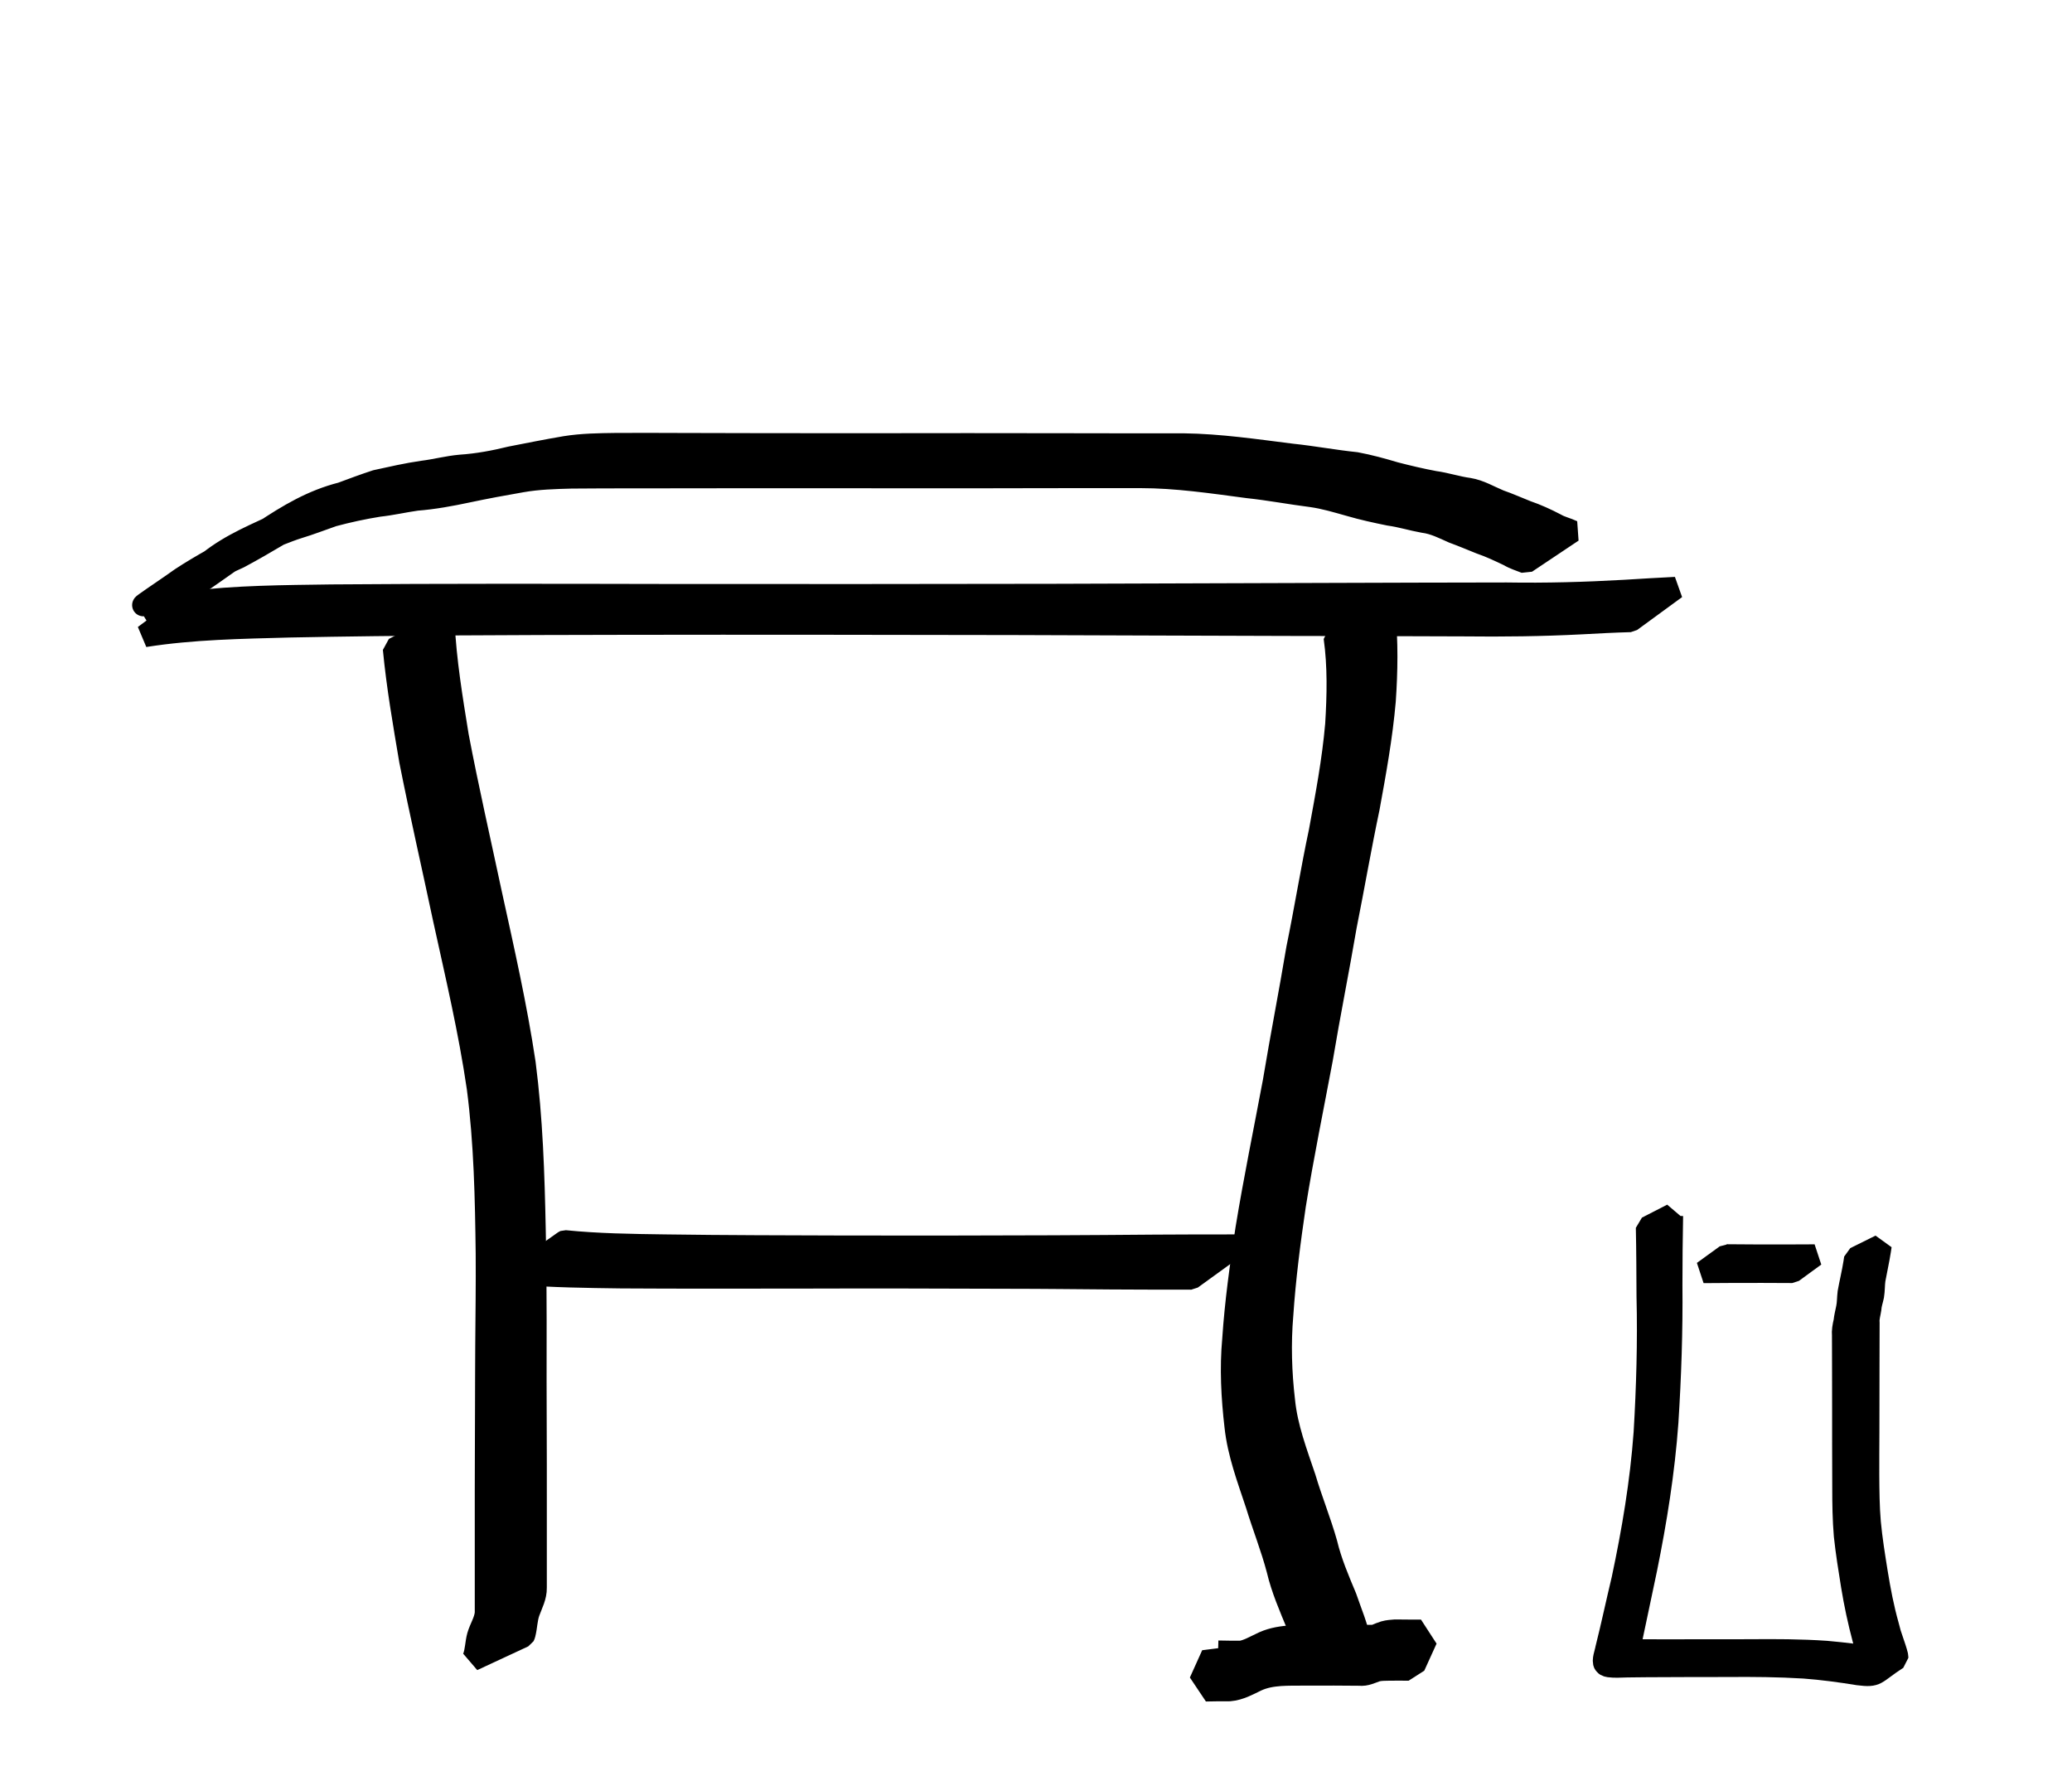 <?xml version="1.0" encoding="UTF-8" standalone="no"?>
<svg
   xmlns:dc="http://purl.org/dc/elements/1.1/"
   xmlns:cc="http://creativecommons.org/ns#"
   xmlns:rdf="http://www.w3.org/1999/02/22-rdf-syntax-ns#"
   xmlns:svg="http://www.w3.org/2000/svg"
   xmlns="http://www.w3.org/2000/svg"
   id="svg4288"
   version="1.1"
   viewBox="0 0 9.26 7.938"
   height="7.938mm"
   width="9.26mm">
  <defs
     id="defs4282" />
  <g
     transform="translate(-0.025,-289.038)"
     id="layer1">
    <g
       id="g4867">
      <g
         id="g2565"
         transform="translate(-102.369,324.09)">
        <path
           d="m 103.239,-32.36 c 0.211,-0.026 0.424,-0.027 0.636,-0.03 0.495,-0.004 0.99,-0.003 1.486,-0.002 0.58,6.88e-4 1.16,3.18e-4 1.741,-7.41e-4 0.41,-9.52e-4 0.82,-0.003 1.231,-0.004 0.265,-6.08e-4 0.53,-0.002 0.795,-0.002 0.176,0.003 0.352,-0.002 0.527,-0.012 0.076,-0.005 0.151,-0.009 0.227,-0.013 0,0 -0.201,0.147 -0.201,0.147 v 0 c -0.074,0.002 -0.148,0.006 -0.222,0.01 -0.175,0.009 -0.349,0.011 -0.524,0.009 -0.263,-7.14e-4 -0.526,-0.002 -0.789,-0.002 -0.407,-7.67e-4 -0.814,-0.003 -1.221,-0.004 -0.579,-0.001 -1.159,-0.002 -1.738,-10e-4 -0.499,9.53e-4 -0.999,0.002 -1.498,0.012 -0.217,0.006 -0.434,0.009 -0.649,0.043 0,0 0.2,-0.149 0.2,-0.149 z"
           id="path3803-7-7"
           style="opacity:1;fill:#000000;fill-opacity:1;fill-rule:evenodd;stroke:#000000;stroke-width:0.1;stroke-linecap:round;stroke-linejoin:bevel;stroke-miterlimit:4;stroke-dasharray:none;stroke-dashoffset:0;stroke-opacity:1" />
        <path
           d="m 104.376,-32.267 c 0.008,0.169 0.036,0.337 0.063,0.504 0.045,0.237 0.099,0.472 0.149,0.707 0.055,0.251 0.112,0.502 0.15,0.756 0.032,0.247 0.04,0.496 0.045,0.744 0.003,0.135 0.004,0.27 0.004,0.405 0,0.091 -4.3e-4,0.181 -2e-4,0.272 -1.6e-4,0.074 2.3e-4,0.148 6e-4,0.222 2.7e-4,0.05 3.7e-4,0.1 4e-4,0.15 3e-5,0.046 2e-5,0.092 2e-5,0.137 0,0.046 0,0.092 0,0.138 0,0.046 0,0.092 0,0.138 0,0.046 0,0.092 0,0.138 0.001,0.039 -0.018,0.073 -0.031,0.109 -0.011,0.031 -0.011,0.065 -0.019,0.097 -0.001,0.004 -0.002,0.007 -0.004,0.011 0,0 -0.228,0.106 -0.228,0.106 v 0 c 0.002,-0.003 0.003,-0.007 0.005,-0.01 0.012,-0.031 0.011,-0.064 0.02,-0.097 0.01,-0.035 0.031,-0.065 0.035,-0.102 0,-0.046 0,-0.092 0,-0.138 0,-0.046 0,-0.092 0,-0.138 0,-0.046 0,-0.092 0,-0.138 0,-0.046 -1e-5,-0.092 2e-5,-0.137 4e-5,-0.05 1.3e-4,-0.101 3.9e-4,-0.151 3.7e-4,-0.074 7.7e-4,-0.149 7.2e-4,-0.223 4e-4,-0.091 2.5e-4,-0.182 0.001,-0.273 10e-4,-0.136 0.003,-0.272 0.002,-0.407 -0.003,-0.248 -0.008,-0.497 -0.04,-0.743 -0.037,-0.254 -0.096,-0.503 -0.151,-0.754 -0.05,-0.236 -0.104,-0.471 -0.151,-0.708 -0.028,-0.166 -0.057,-0.332 -0.073,-0.5 0,0 0.221,-0.115 0.221,-0.115 z"
           id="path3805-3-1"
           style="opacity:1;fill:#000000;fill-opacity:1;fill-rule:evenodd;stroke:#000000;stroke-width:0.1;stroke-linecap:round;stroke-linejoin:bevel;stroke-miterlimit:4;stroke-dasharray:none;stroke-dashoffset:0;stroke-opacity:1" />
        <path
           d="m 108.58,-32.316 c 0.013,0.132 0.011,0.264 0.002,0.396 -0.014,0.161 -0.043,0.32 -0.072,0.479 -0.037,0.175 -0.067,0.351 -0.102,0.526 -0.034,0.199 -0.074,0.397 -0.107,0.595 -0.041,0.219 -0.086,0.437 -0.121,0.656 -0.024,0.163 -0.045,0.325 -0.056,0.489 -0.011,0.129 -0.007,0.257 0.008,0.385 0.012,0.119 0.055,0.231 0.093,0.344 0.029,0.098 0.068,0.193 0.096,0.292 0.02,0.084 0.054,0.163 0.087,0.242 0.022,0.065 0.05,0.129 0.063,0.197 0.002,0.026 0.002,0.013 2.6e-4,0.038 0,0 -0.226,0.109 -0.226,0.109 v 0 c 0.008,-0.017 0.005,-0.007 0.005,-0.03 -0.008,-0.067 -0.039,-0.129 -0.058,-0.193 -0.033,-0.08 -0.068,-0.16 -0.088,-0.245 -0.026,-0.099 -0.064,-0.194 -0.094,-0.292 -0.038,-0.115 -0.081,-0.228 -0.094,-0.349 -0.015,-0.13 -0.022,-0.259 -0.01,-0.39 0.011,-0.165 0.034,-0.33 0.059,-0.493 0.036,-0.22 0.081,-0.438 0.122,-0.657 0.033,-0.199 0.072,-0.397 0.105,-0.595 0.036,-0.175 0.064,-0.351 0.101,-0.525 0.029,-0.158 0.059,-0.316 0.073,-0.477 0.008,-0.13 0.011,-0.26 -0.007,-0.389 0,0 0.221,-0.116 0.221,-0.116 z"
           id="path3807-6-1"
           style="opacity:1;fill:#000000;fill-opacity:1;fill-rule:evenodd;stroke:#000000;stroke-width:0.1;stroke-linecap:round;stroke-linejoin:bevel;stroke-miterlimit:4;stroke-dasharray:none;stroke-dashoffset:0;stroke-opacity:1" />
        <path
           d="m 103.23,-32.464 c -0.375,0.23 -0.111,0.059 -0.027,-0.002 0.091,-0.06 0.189,-0.111 0.283,-0.164 0.065,-0.037 -0.129,0.074 -0.194,0.111 -0.001,7.68e-4 0.011,-0.007 0.037,-0.022 0.102,-0.081 0.213,-0.123 0.325,-0.177 0.086,-0.052 -0.011,0.007 -0.174,0.099 -0.007,0.004 0.014,-0.009 0.021,-0.013 0.022,-0.014 0.044,-0.028 0.067,-0.041 0.115,-0.077 0.223,-0.141 0.353,-0.174 0.051,-0.019 0.102,-0.038 0.154,-0.055 0.069,-0.015 0.138,-0.031 0.208,-0.041 0.057,-0.007 0.112,-0.022 0.169,-0.027 0.076,-0.005 0.151,-0.019 0.224,-0.037 0.081,-0.016 0.162,-0.032 0.244,-0.046 0.074,-0.012 0.15,-0.013 0.225,-0.014 0.097,-5.82e-4 0.194,-1.84e-4 0.291,1.39e-4 0.133,5.03e-4 0.266,6.62e-4 0.399,9e-4 0.155,1.5e-4 0.311,2.64e-4 0.466,1.61e-4 0.14,-2.46e-4 0.279,-3.97e-4 0.419,-3.97e-4 0.142,-2.17e-4 0.283,1.93e-4 0.425,4.51e-4 0.179,5.28e-4 0.359,4.76e-4 0.538,3.96e-4 0.162,0.002 0.323,0.026 0.483,0.046 0.096,0.01 0.191,0.028 0.288,0.038 0.059,0.011 0.117,0.027 0.174,0.044 0.058,0.015 0.117,0.029 0.176,0.04 0.052,0.007 0.102,0.024 0.154,0.031 0.049,0.008 0.091,0.034 0.137,0.053 0.041,0.014 0.08,0.032 0.121,0.048 0.044,0.015 0.088,0.035 0.13,0.057 0.024,0.014 0.05,0.019 0.075,0.031 0,0 -0.208,0.139 -0.208,0.139 v 0 c -0.025,-0.01 -0.052,-0.018 -0.075,-0.032 -0.042,-0.02 -0.084,-0.04 -0.128,-0.055 -0.04,-0.016 -0.08,-0.033 -0.121,-0.048 -0.043,-0.019 -0.085,-0.041 -0.133,-0.047 -0.051,-0.009 -0.101,-0.025 -0.153,-0.032 -0.059,-0.012 -0.119,-0.025 -0.177,-0.042 -0.057,-0.016 -0.113,-0.033 -0.171,-0.041 -0.095,-0.012 -0.189,-0.03 -0.284,-0.04 -0.159,-0.021 -0.319,-0.045 -0.48,-0.045 -0.18,-7.3e-5 -0.359,-1.29e-4 -0.539,3.97e-4 -0.142,2.65e-4 -0.284,6.88e-4 -0.426,4.5e-4 -0.139,-3e-6 -0.279,-1.43e-4 -0.418,-3.97e-4 -0.156,-1.04e-4 -0.311,1.4e-5 -0.467,1.16e-4 -0.134,1.86e-4 -0.268,2.57e-4 -0.401,4.76e-4 -0.097,1.34e-4 -0.195,-1.72e-4 -0.292,0.001 -0.075,0.002 -0.149,0.004 -0.223,0.017 -0.081,0.014 -0.162,0.029 -0.242,0.046 -0.075,0.016 -0.151,0.03 -0.228,0.036 -0.056,0.008 -0.112,0.021 -0.168,0.027 -0.069,0.011 -0.138,0.026 -0.205,0.044 -0.052,0.018 -0.103,0.038 -0.156,0.054 -0.097,0.03 -0.298,0.13 0.078,-0.068 -0.113,0.069 -0.226,0.139 -0.342,0.201 -0.09,0.039 -0.269,0.144 0.104,-0.069 -0.135,0.088 -0.499,0.29 -0.079,0.047 0.016,-0.009 -0.065,0.039 -0.048,0.028 -0.129,0.09 -0.254,0.184 -0.399,0.251 0,0 0.194,-0.157 0.194,-0.157 z"
           id="path3809-1-5"
           style="opacity:1;fill:#000000;fill-opacity:1;fill-rule:evenodd;stroke:#000000;stroke-width:0.1;stroke-linecap:round;stroke-linejoin:bevel;stroke-miterlimit:4;stroke-dasharray:none;stroke-dashoffset:0;stroke-opacity:1" />
        <path
           d="m 104.918,-29.504 c 0.148,0.015 0.297,0.017 0.446,0.019 0.272,0.004 0.544,0.004 0.815,0.005 0.306,7.41e-4 0.613,1.5e-5 0.919,-0.001 0.153,-3.7e-4 0.305,-0.002 0.458,-0.003 0.054,-5.02e-4 0.108,-6.61e-4 0.161,-7.14e-4 0.041,8e-5 0.083,-1.4e-4 0.124,-1.36e-4 0.027,-9.9e-5 0.053,-1.36e-4 0.08,-1.3e-4 0,0 -0.203,0.147 -0.203,0.147 v 0 c -0.027,5e-6 -0.053,-3.1e-5 -0.08,-1.31e-4 -0.041,4e-6 -0.083,-2.17e-4 -0.124,-1.37e-4 -0.053,-5.2e-5 -0.106,-2.11e-4 -0.159,-7.14e-4 -0.15,-0.001 -0.299,-0.003 -0.449,-0.003 -0.306,-10e-4 -0.611,-0.002 -0.917,-9e-4 -0.274,2.03e-4 -0.548,0.001 -0.821,-7.67e-4 -0.152,-0.002 -0.304,-0.004 -0.455,-0.016 0,0 0.204,-0.144 0.204,-0.144 z"
           id="path3811-2-9"
           style="opacity:1;fill:#000000;fill-opacity:1;fill-rule:evenodd;stroke:#000000;stroke-width:0.1;stroke-linecap:round;stroke-linejoin:bevel;stroke-miterlimit:4;stroke-dasharray:none;stroke-dashoffset:0;stroke-opacity:1" />
        <path
           d="m 107.837,-27.644 c 0.035,0.001 0.07,0.001 0.105,0.001 0.037,-0.005 0.073,-0.027 0.11,-0.044 0.038,-0.017 0.077,-0.022 0.116,-0.025 0.035,-0.002 0.07,-0.002 0.106,-0.002 0.045,5.29e-4 0.091,7.93e-4 0.136,7.93e-4 0.038,1.6e-5 0.077,-2.64e-4 0.115,-7.93e-4 0.021,0.002 0.041,-0.012 0.062,-0.018 0.014,-0.004 0.029,-0.005 0.043,-0.006 0.021,2.3e-5 0.041,2.46e-4 0.062,5.29e-4 0.018,2.11e-4 0.035,1.85e-4 0.053,8.7e-5 0,0 -0.055,0.121 -0.055,0.121 v 0 c -0.018,-1.33e-4 -0.035,-1.96e-4 -0.053,-6.7e-5 -0.021,8.2e-5 -0.041,-3.7e-5 -0.062,7.94e-4 -0.014,7.94e-4 -0.028,0.002 -0.042,0.007 -0.021,0.007 -0.041,0.018 -0.062,0.015 -0.038,-5.29e-4 -0.076,-7.94e-4 -0.115,-7.94e-4 -0.045,-2.17e-4 -0.091,-7.9e-5 -0.137,1.96e-4 -0.035,10e-5 -0.07,-2.46e-4 -0.105,0.002 -0.039,0.003 -0.077,0.009 -0.116,0.027 -0.037,0.018 -0.073,0.038 -0.111,0.041 -0.035,-1.8e-5 -0.071,-10e-5 -0.106,0.001 0,0 0.055,-0.122 0.055,-0.122 z"
           id="path2500"
           style="opacity:1;fill:#000000;fill-opacity:1;fill-rule:evenodd;stroke:#000000;stroke-width:0.152;stroke-linecap:round;stroke-linejoin:bevel;stroke-miterlimit:4;stroke-dasharray:none;stroke-dashoffset:0;stroke-opacity:1" />
      </g>
      <path
         style="opacity:1;fill:#000000;fill-opacity:1;fill-rule:evenodd;stroke:#000000;stroke-width:0.1;stroke-linecap:round;stroke-linejoin:bevel;stroke-miterlimit:4;stroke-dasharray:none;stroke-dashoffset:0;stroke-opacity:1"
         id="path1885-5"
         d="m 7.497,294.472 c -0.002,0.104 -0.003,0.207 -0.003,0.311 0.002,0.204 -0.005,0.408 -0.018,0.612 -0.016,0.221 -0.051,0.439 -0.095,0.656 -0.022,0.103 -0.043,0.206 -0.065,0.308 -0.004,0.015 -0.008,0.031 -0.009,0.047 -2.1e-4,0.003 -0.002,0.008 5.3e-4,0.009 0.001,3.7e-4 0.002,-8e-4 0.003,-10e-4 0.058,7.1e-4 0.116,7.1e-4 0.173,7.1e-4 0.12,-3e-5 0.239,-2e-4 0.359,-3.4e-4 0.115,-9.8e-4 0.229,-10e-4 0.344,0.007 0.082,0.007 0.163,0.018 0.245,0.029 0.016,-4.3e-4 0.034,0.004 0.05,8.4e-4 0.002,-5.3e-4 0.005,-0.002 0.007,-0.003 10e-4,-10e-4 0.006,-0.005 0.004,-0.004 -0.035,0.02 -0.07,0.041 -0.105,0.061 5.3e-4,-0.003 0.002,-0.005 0.002,-0.008 -10e-4,-0.02 -0.011,-0.043 -0.016,-0.062 -0.013,-0.044 -0.008,-0.025 -0.02,-0.072 -0.021,-0.079 -0.038,-0.158 -0.051,-0.238 -0.012,-0.074 -0.024,-0.149 -0.032,-0.224 -0.006,-0.071 -0.007,-0.141 -0.007,-0.212 -1.8e-4,-0.064 -2.7e-4,-0.129 -5.3e-4,-0.193 -1.1e-4,-0.052 0,-0.103 -4e-5,-0.155 3e-5,-0.046 -1.8e-4,-0.093 -2e-4,-0.139 1.3e-4,-0.039 -1e-4,-0.078 -2.6e-4,-0.117 -1.5e-4,-0.026 -2.1e-4,-0.052 -2.3e-4,-0.077 -0.002,-0.022 0.002,-0.043 0.007,-0.064 0.002,-0.02 0.007,-0.039 0.011,-0.059 0.005,-0.023 0.004,-0.046 0.007,-0.07 0.008,-0.045 0.019,-0.089 0.026,-0.134 7.9e-4,-0.007 0.002,-0.013 0.003,-0.02 0,0 0.113,-0.056 0.113,-0.056 v 0 c -0.001,0.007 -0.002,0.013 -0.003,0.02 -0.007,0.045 -0.017,0.089 -0.025,0.133 -0.003,0.023 -0.002,0.047 -0.006,0.071 -0.004,0.02 -0.011,0.038 -0.012,0.058 -0.003,0.021 -0.01,0.041 -0.008,0.062 -2e-5,0.026 -8e-5,0.052 -2.3e-4,0.078 -2.1e-4,0.039 -5.3e-4,0.078 -2.6e-4,0.117 -2e-5,0.046 -2.3e-4,0.093 -2.1e-4,0.139 -7e-5,0.052 0,0.104 -2.6e-4,0.155 -2.7e-4,0.065 -7.9e-4,0.129 -5.3e-4,0.193 5.3e-4,0.07 10e-4,0.141 0.007,0.211 0.007,0.075 0.019,0.149 0.031,0.224 0.013,0.08 0.028,0.159 0.05,0.237 0.012,0.044 0.007,0.03 0.021,0.07 0.007,0.021 0.015,0.043 0.02,0.064 7.9e-4,0.004 7.9e-4,0.009 10e-4,0.013 -0.105,0.068 -0.086,0.081 -0.174,0.07 -0.08,-0.013 -0.161,-0.024 -0.242,-0.03 -0.114,-0.007 -0.228,-0.008 -0.342,-0.007 -0.12,9e-5 -0.24,2.5e-4 -0.361,10e-4 -0.016,1.7e-4 -0.032,3.5e-4 -0.048,5e-4 -0.014,1.6e-4 -0.028,3.2e-4 -0.041,4.8e-4 -0.026,2.6e-4 -0.054,0.003 -0.079,-6.1e-4 -0.004,-5.5e-4 -0.008,-0.002 -0.012,-0.003 -0.003,-0.002 -0.006,-0.004 -0.008,-0.007 -0.01,-0.013 0.005,-0.051 0.007,-0.065 0.026,-0.103 0.048,-0.208 0.073,-0.312 0.046,-0.216 0.083,-0.435 0.099,-0.656 0.012,-0.203 0.018,-0.406 0.013,-0.609 -5.3e-4,-0.103 -7.9e-4,-0.205 -0.003,-0.308 0,0 0.113,-0.058 0.113,-0.058 z" />
      <path
         style="opacity:1;fill:#000000;fill-opacity:1;fill-rule:evenodd;stroke:#000000;stroke-width:0.1;stroke-linecap:round;stroke-linejoin:bevel;stroke-miterlimit:4;stroke-dasharray:none;stroke-dashoffset:0;stroke-opacity:1"
         id="path1887-3"
         d="m 7.741,294.649 c 0.087,10e-4 0.173,10e-4 0.26,10e-4 0.045,4e-5 0.089,-2.5e-4 0.134,-5.5e-4 0,0 -0.1,0.073 -0.1,0.073 v 0 c -0.044,-3e-4 -0.088,-5.9e-4 -0.133,-5.6e-4 -0.088,-10e-6 -0.176,6e-5 -0.264,0.001 0,0 0.102,-0.074 0.102,-0.074 z" />
      <rect
         style="opacity:1;fill:none;fill-opacity:1;fill-rule:evenodd;stroke:none;stroke-width:0.05;stroke-linecap:round;stroke-linejoin:round;stroke-miterlimit:4;stroke-dasharray:none;stroke-dashoffset:0;stroke-opacity:1"
         id="rect2926"
         width="9.26"
         height="7.938"
         x="0.025"
         y="289.038" />
    </g>
  </g>
</svg>
